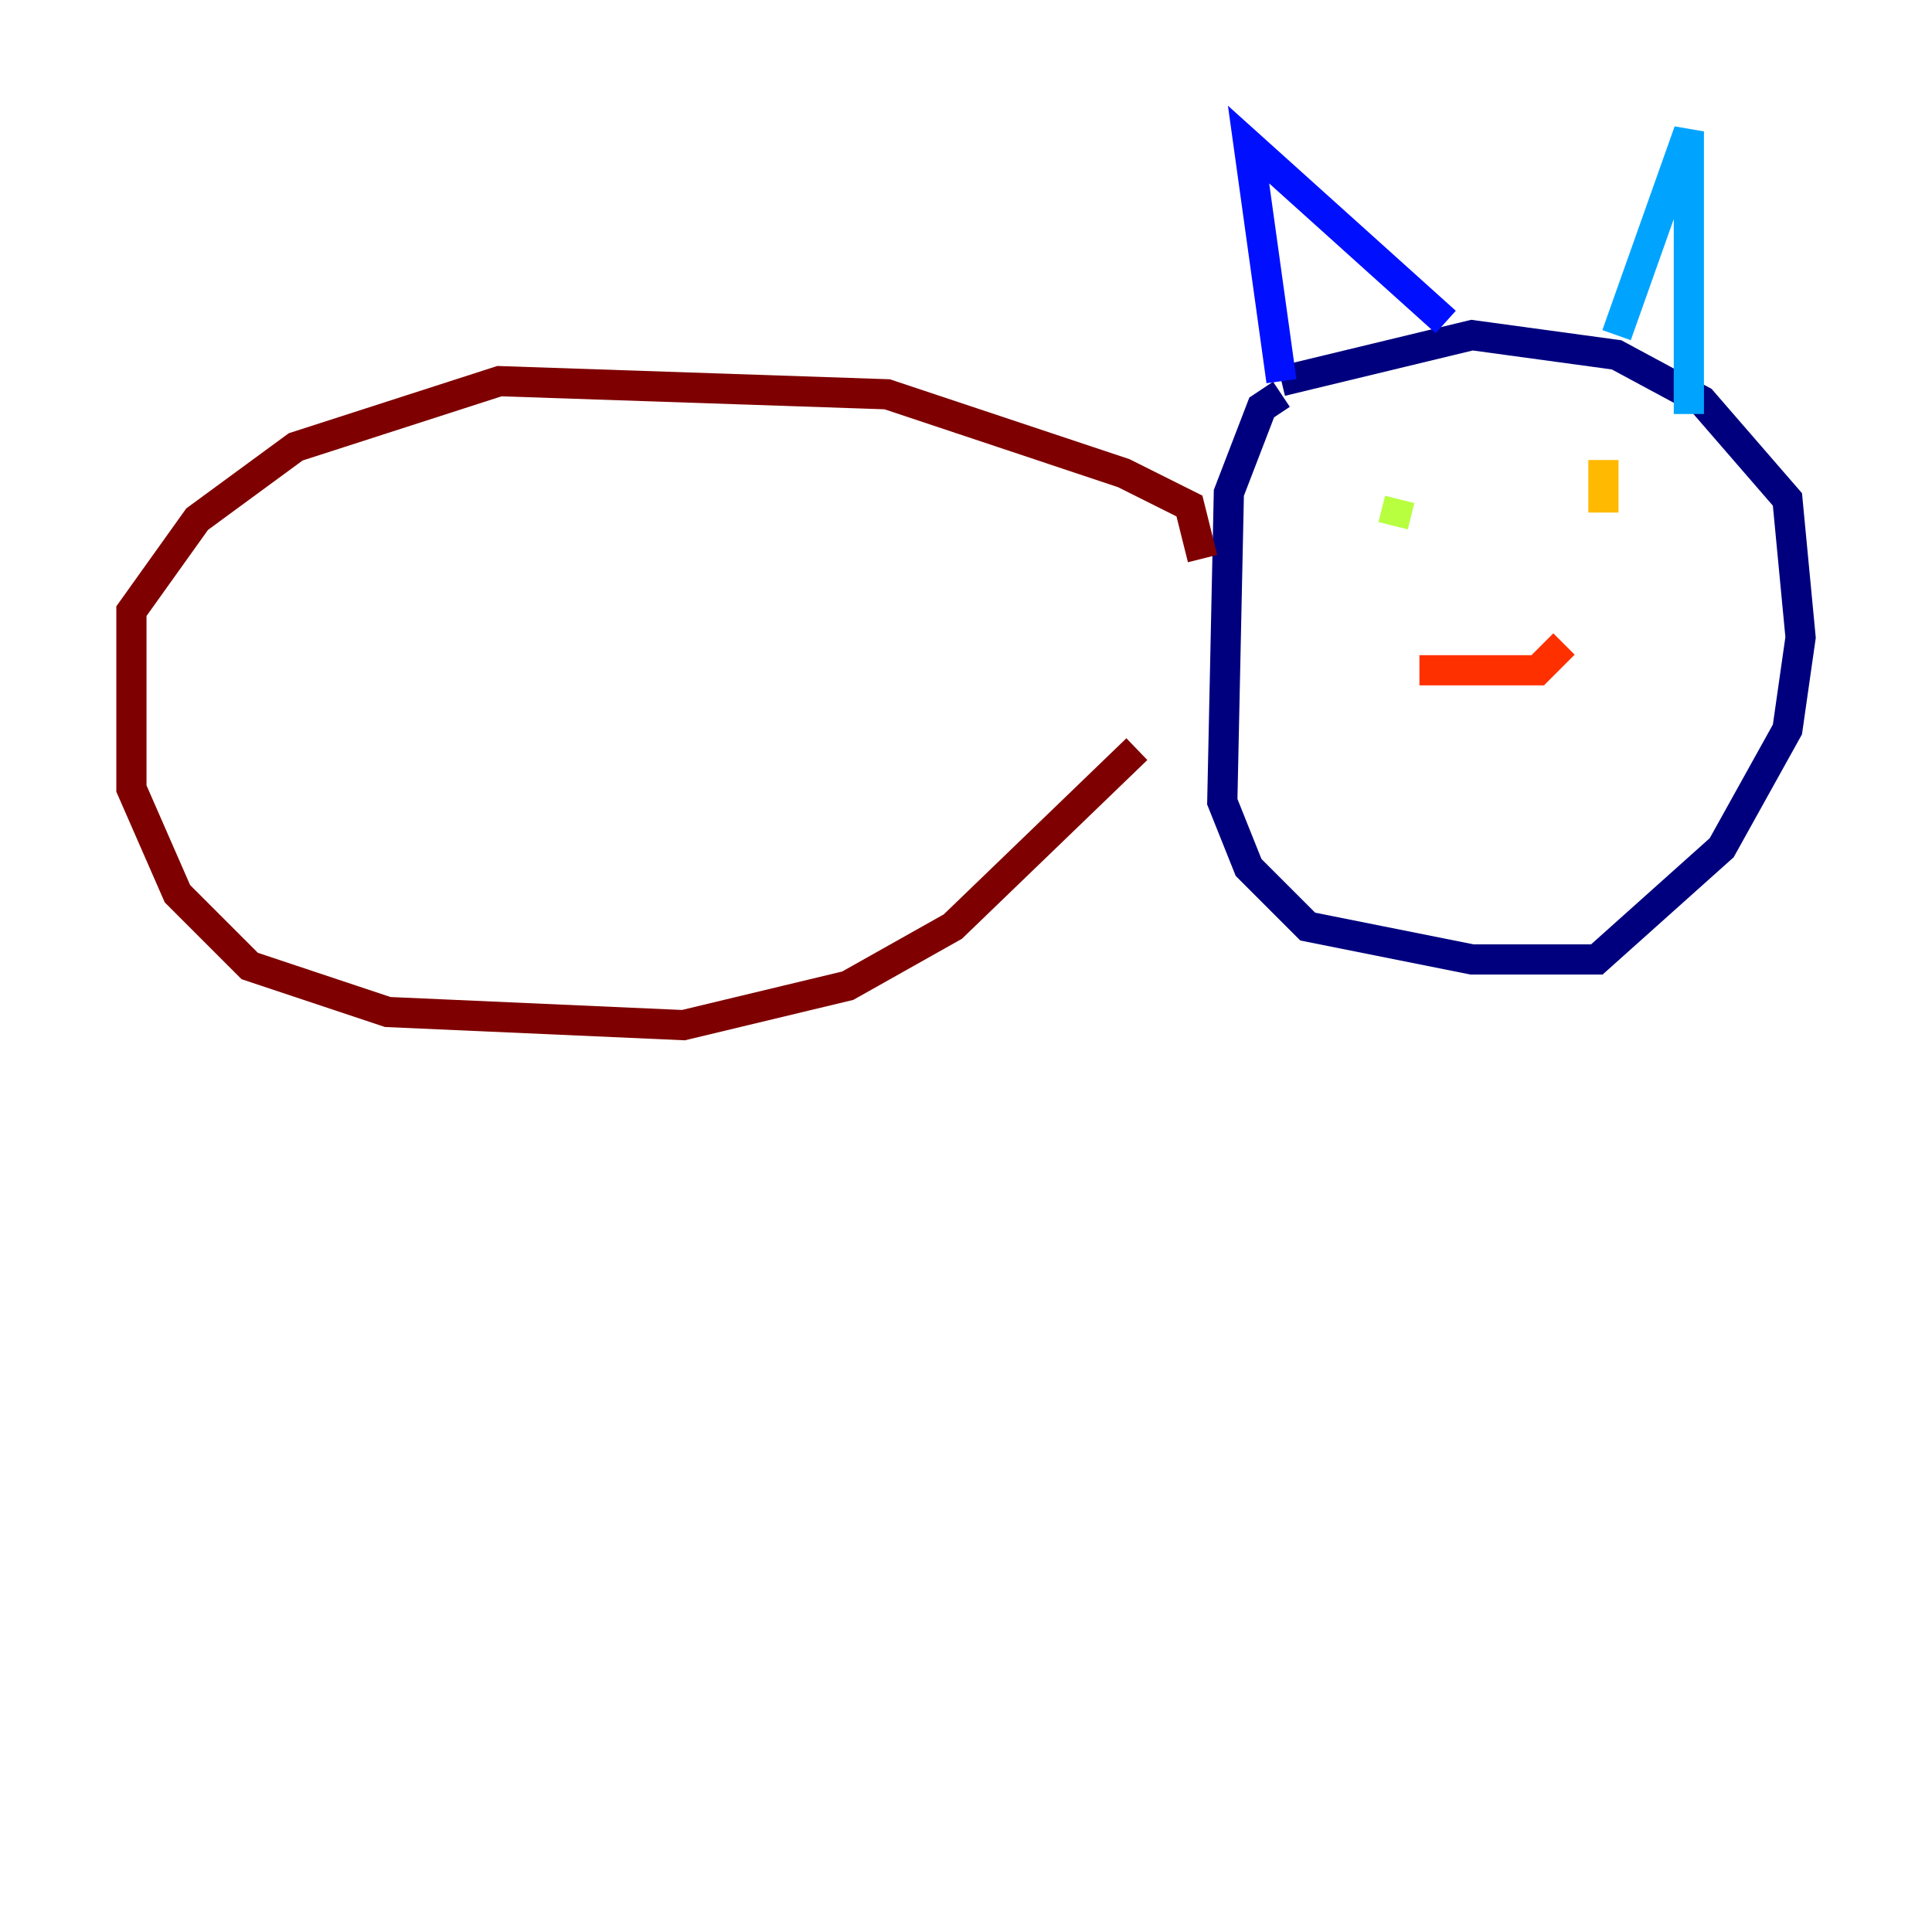 <?xml version="1.0" encoding="utf-8" ?>
<svg baseProfile="tiny" height="128" version="1.2" viewBox="0,0,128,128" width="128" xmlns="http://www.w3.org/2000/svg" xmlns:ev="http://www.w3.org/2001/xml-events" xmlns:xlink="http://www.w3.org/1999/xlink"><defs /><polyline fill="none" points="84.898,26.122 83.592,26.993 81.415,32.653 80.98,53.116 82.721,57.469 86.639,61.388 97.524,63.565 105.796,63.565 114.068,56.163 118.422,48.327 119.293,42.231 118.422,33.088 112.762,26.558 107.102,23.51 97.524,22.204 84.898,25.252" stroke="#00007f" stroke-width="2" /><polyline fill="none" points="84.898,25.252 82.721,9.578 95.782,21.333" stroke="#0010ff" stroke-width="2" /><polyline fill="none" points="107.102,22.204 111.891,8.707 111.891,27.429" stroke="#00a4ff" stroke-width="2" /><polyline fill="none" points="93.17,32.653 93.17,32.653" stroke="#3fffb7" stroke-width="2" /><polyline fill="none" points="92.735,33.088 92.299,34.83" stroke="#b7ff3f" stroke-width="2" /><polyline fill="none" points="106.231,30.476 106.231,33.959" stroke="#ffb900" stroke-width="2" /><polyline fill="none" points="94.041,44.408 101.878,44.408 103.619,42.667" stroke="#ff3000" stroke-width="2" /><polyline fill="none" points="79.674,37.007 78.803,33.524 74.449,31.347 58.776,26.122 33.088,25.252 19.592,29.605 13.061,34.395 8.707,40.49 8.707,52.245 11.755,59.211 16.544,64.0 25.687,67.048 45.279,67.918 56.163,65.306 63.129,61.388 75.32,49.633" stroke="#7f0000" stroke-width="2" /></svg>